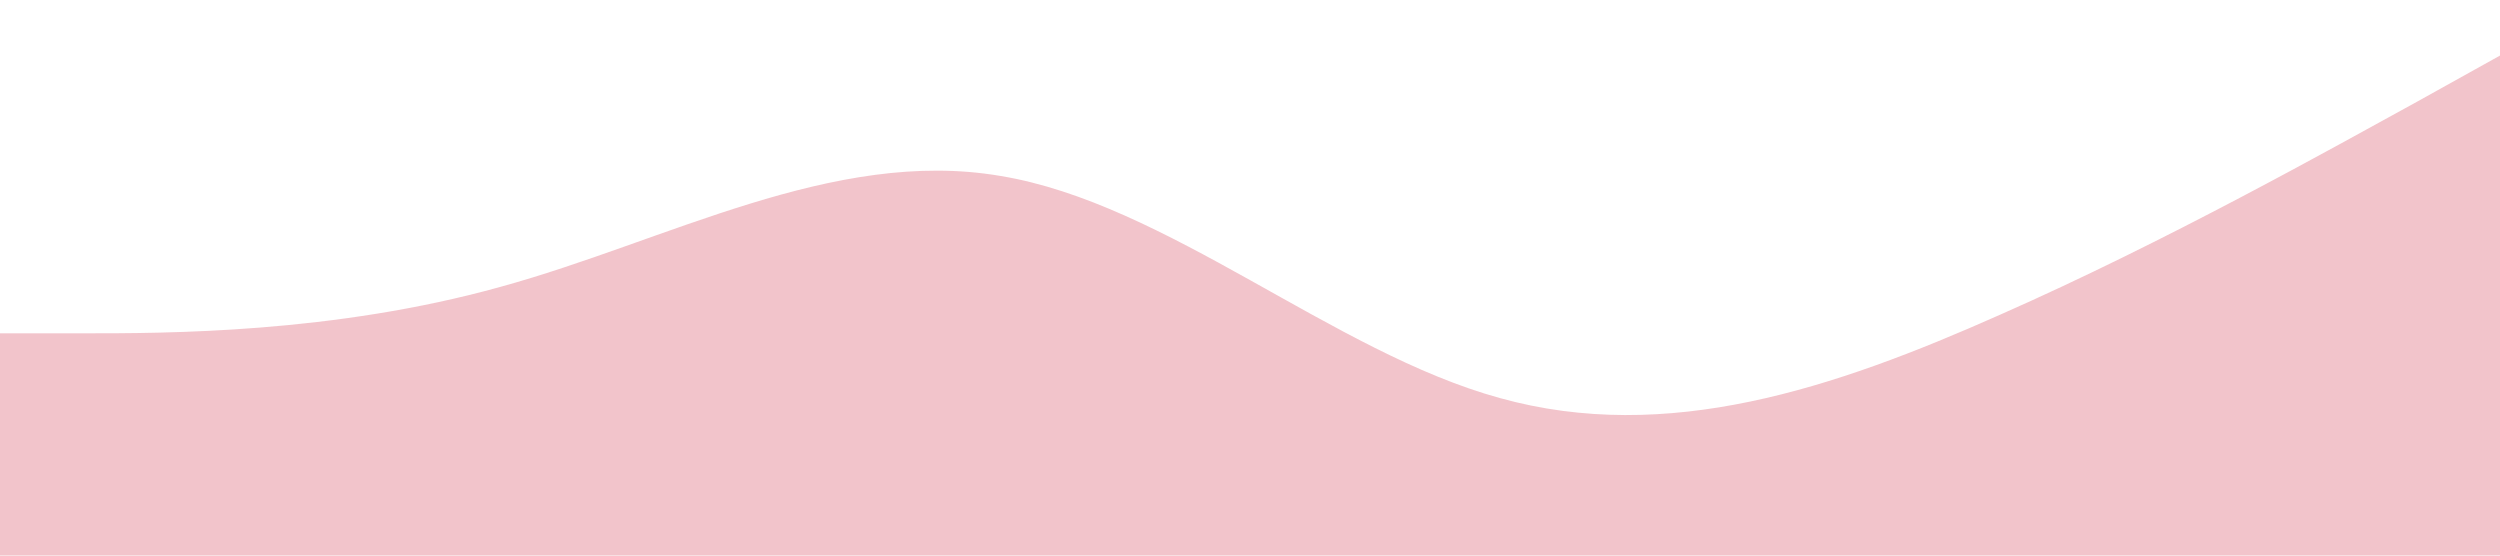 <?xml version="1.0" standalone="no"?><svg xmlns="http://www.w3.org/2000/svg" viewBox="0 0 1440 320"><path fill="#d23953" fill-opacity="0.3" d="M0,192L48,192C96,192,192,192,288,165.3C384,139,480,85,576,101.3C672,117,768,203,864,229.3C960,256,1056,224,1152,181.3C1248,139,1344,85,1392,58.7L1440,32L1440,320L1392,320C1344,320,1248,320,1152,320C1056,320,960,320,864,320C768,320,672,320,576,320C480,320,384,320,288,320C192,320,96,320,48,320L0,320Z"></path></svg>